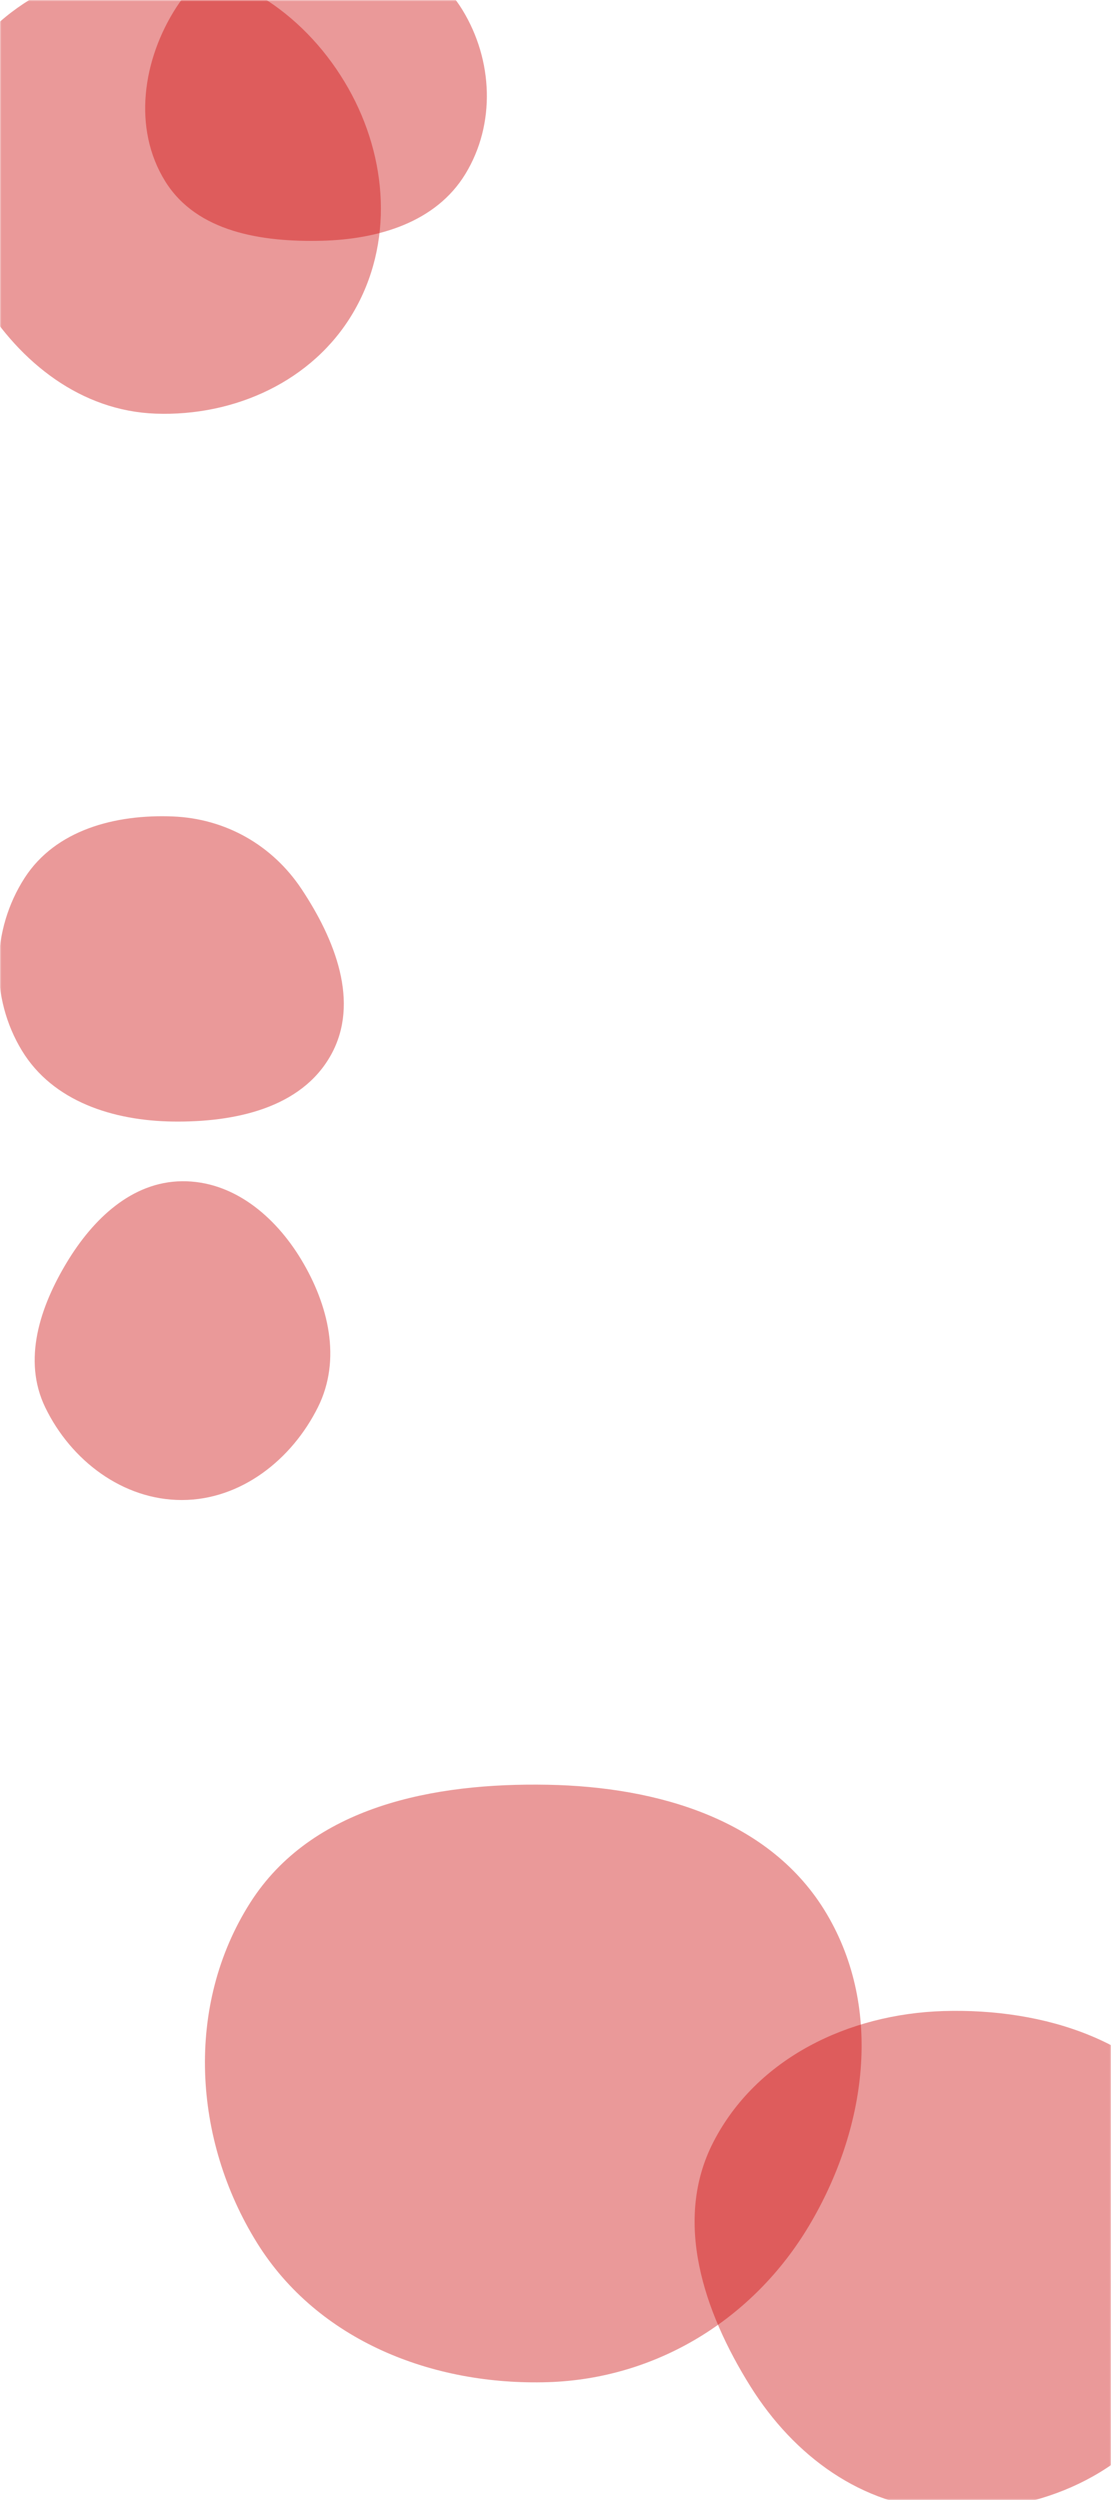 <svg xmlns="http://www.w3.org/2000/svg" version="1.1" xmlns:xlink="http://www.w3.org/1999/xlink" xmlns:svgjs="http://svgjs.dev/svgjs" width="400" height="900" preserveAspectRatio="none" viewBox="0 0 400 900"><g mask="url(&quot;#SvgjsMask1016&quot;)" fill="none"><path d="M65.503,540.01C86.711,539.983,105.087,525.509,114.509,506.509C122.99,489.407,118.299,469.772,108.441,453.425C98.965,437.712,83.851,425.05,65.503,425.247C47.437,425.441,33.484,438.872,24.134,454.331C14.354,470.501,8.059,489.62,16.276,506.637C25.515,525.771,44.255,540.038,65.503,540.01" fill="rgba(203, 0, 0, 0.4)" class="triangle-float3"></path><path d="M115.857,86.672C136.222,86.166,156.962,80.025,167.558,62.627C178.539,44.598,177.5,21.556,166.482,3.549C155.919,-13.714,136.094,-21.675,115.857,-21.868C95.226,-22.065,74.731,-14.761,63.531,2.567C51.338,21.431,47.642,46.238,59.508,65.31C70.881,83.59,94.335,87.206,115.857,86.672" fill="rgba(203, 0, 0, 0.4)" class="triangle-float3"></path><path d="M197.276,857.58C236.426,856.361,271.279,834.871,291.314,801.213C311.856,766.703,318.109,723.529,297.636,688.978C277.494,654.985,236.781,643.265,197.276,642.512C156.078,641.726,112.156,650.239,90.06,685.019C66.609,721.932,69.441,770.255,92.521,807.401C114.422,842.649,155.798,858.871,197.276,857.58" fill="rgba(203, 0, 0, 0.4)" class="triangle-float1"></path><path d="M62.249,403.756C84.322,404.053,108.481,399.055,119.182,379.747C129.671,360.821,120.568,338.144,108.606,320.113C98.091,304.262,81.255,294.698,62.249,293.924C41.619,293.084,20.045,298.697,8.861,316.053C-3.177,334.733,-3.647,359.267,7.908,378.25C19.059,396.569,40.805,403.468,62.249,403.756" fill="rgba(203, 0, 0, 0.4)" class="triangle-float2"></path><path d="M339.721,903.575C371.732,905.037,403.381,892.685,421.182,866.04C441.164,836.131,449.588,797.112,431.695,765.908C413.731,734.581,375.817,722.896,339.721,723.978C305.662,724.999,272.413,740.85,256.829,771.151C242.286,799.428,253.336,832.19,270.207,859.143C285.846,884.127,310.277,902.23,339.721,903.575" fill="rgba(203, 0, 0, 0.4)" class="triangle-float1"></path><path d="M56.019,148.911C84.474,149.943,112.541,137.25,127.04,112.744C141.786,87.82,139.65,56.894,125.362,31.705C110.87,6.156,85.389,-12.011,56.019,-12.463C25.895,-12.926,-3.215,2.786,-17.121,29.513C-30.162,54.577,-21.363,83.802,-6.604,107.895C7.366,130.7,29.293,147.941,56.019,148.911" fill="rgba(203, 0, 0, 0.4)" class="triangle-float3"></path></g><defs><mask id="SvgjsMask1016"><rect width="400" height="900" fill="#ffffff"></rect></mask><style>
                @keyframes float1 {
                    0%{transform: translate(0, 0)}
                    50%{transform: translate(-10px, 0)}
                    100%{transform: translate(0, 0)}
                }

                .triangle-float1 {
                    animation: float1 5s infinite;
                }

                @keyframes float2 {
                    0%{transform: translate(0, 0)}
                    50%{transform: translate(-5px, -5px)}
                    100%{transform: translate(0, 0)}
                }

                .triangle-float2 {
                    animation: float2 4s infinite;
                }

                @keyframes float3 {
                    0%{transform: translate(0, 0)}
                    50%{transform: translate(0, -10px)}
                    100%{transform: translate(0, 0)}
                }

                .triangle-float3 {
                    animation: float3 6s infinite;
                }
            </style></defs></svg>